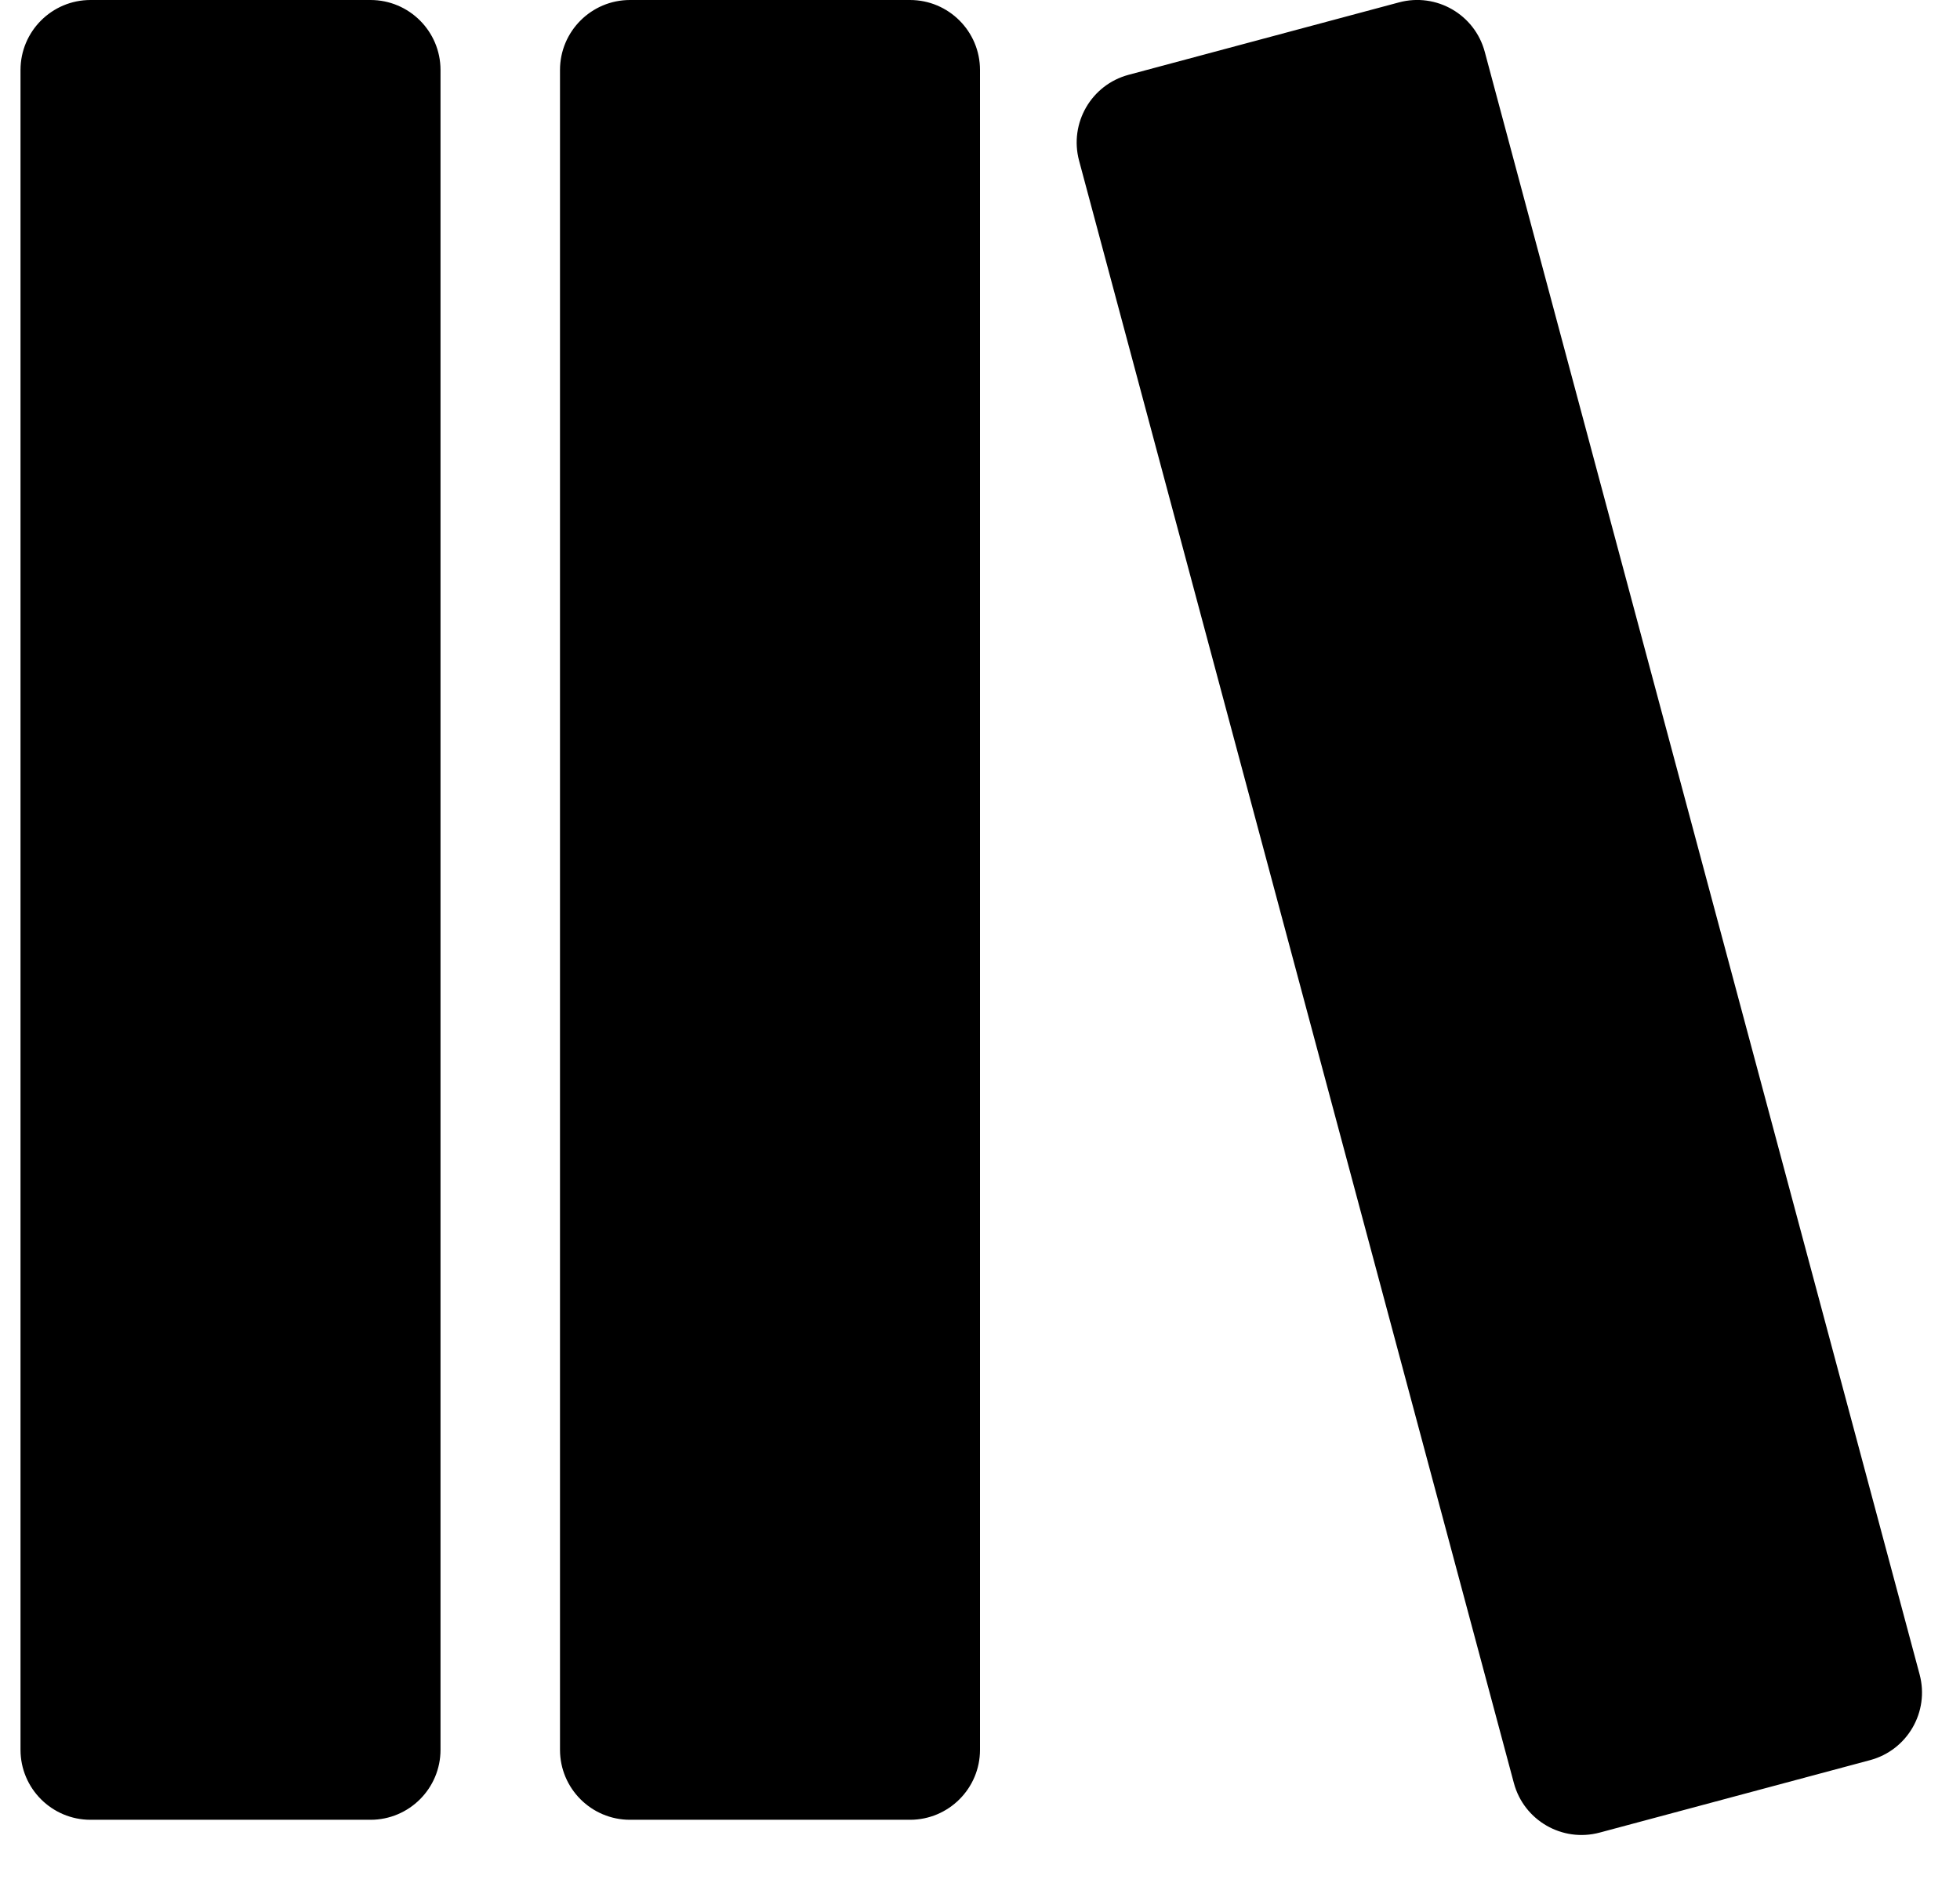 <svg width="28" height="27" viewBox="0 0 28 27" fill="none" xmlns="http://www.w3.org/2000/svg">
<path fill-rule="evenodd" clip-rule="evenodd" d="M16.122 1.069C15.589 1.212 15.273 1.76 15.415 2.294L21.627 25.476C21.77 26.009 22.318 26.326 22.852 26.183L26.715 25.148C27.249 25.005 27.566 24.457 27.423 23.923L21.211 0.741C21.068 0.207 20.52 -0.109 19.986 0.034L16.122 1.069ZM1.293 -0C0.741 -0 0.293 0.448 0.293 1V25C0.293 25.552 0.741 26 1.293 26H5.293C5.845 26 6.293 25.552 6.293 25V1C6.293 0.448 5.845 -0 5.293 -0H1.293ZM9 -0C8.448 -0 8 0.448 8 1V25C8 25.552 8.448 26 9 26H13C13.552 26 14 25.552 14 25V1C14 0.448 13.552 -0 13 -0H9Z" fill="black"/>
</svg>
